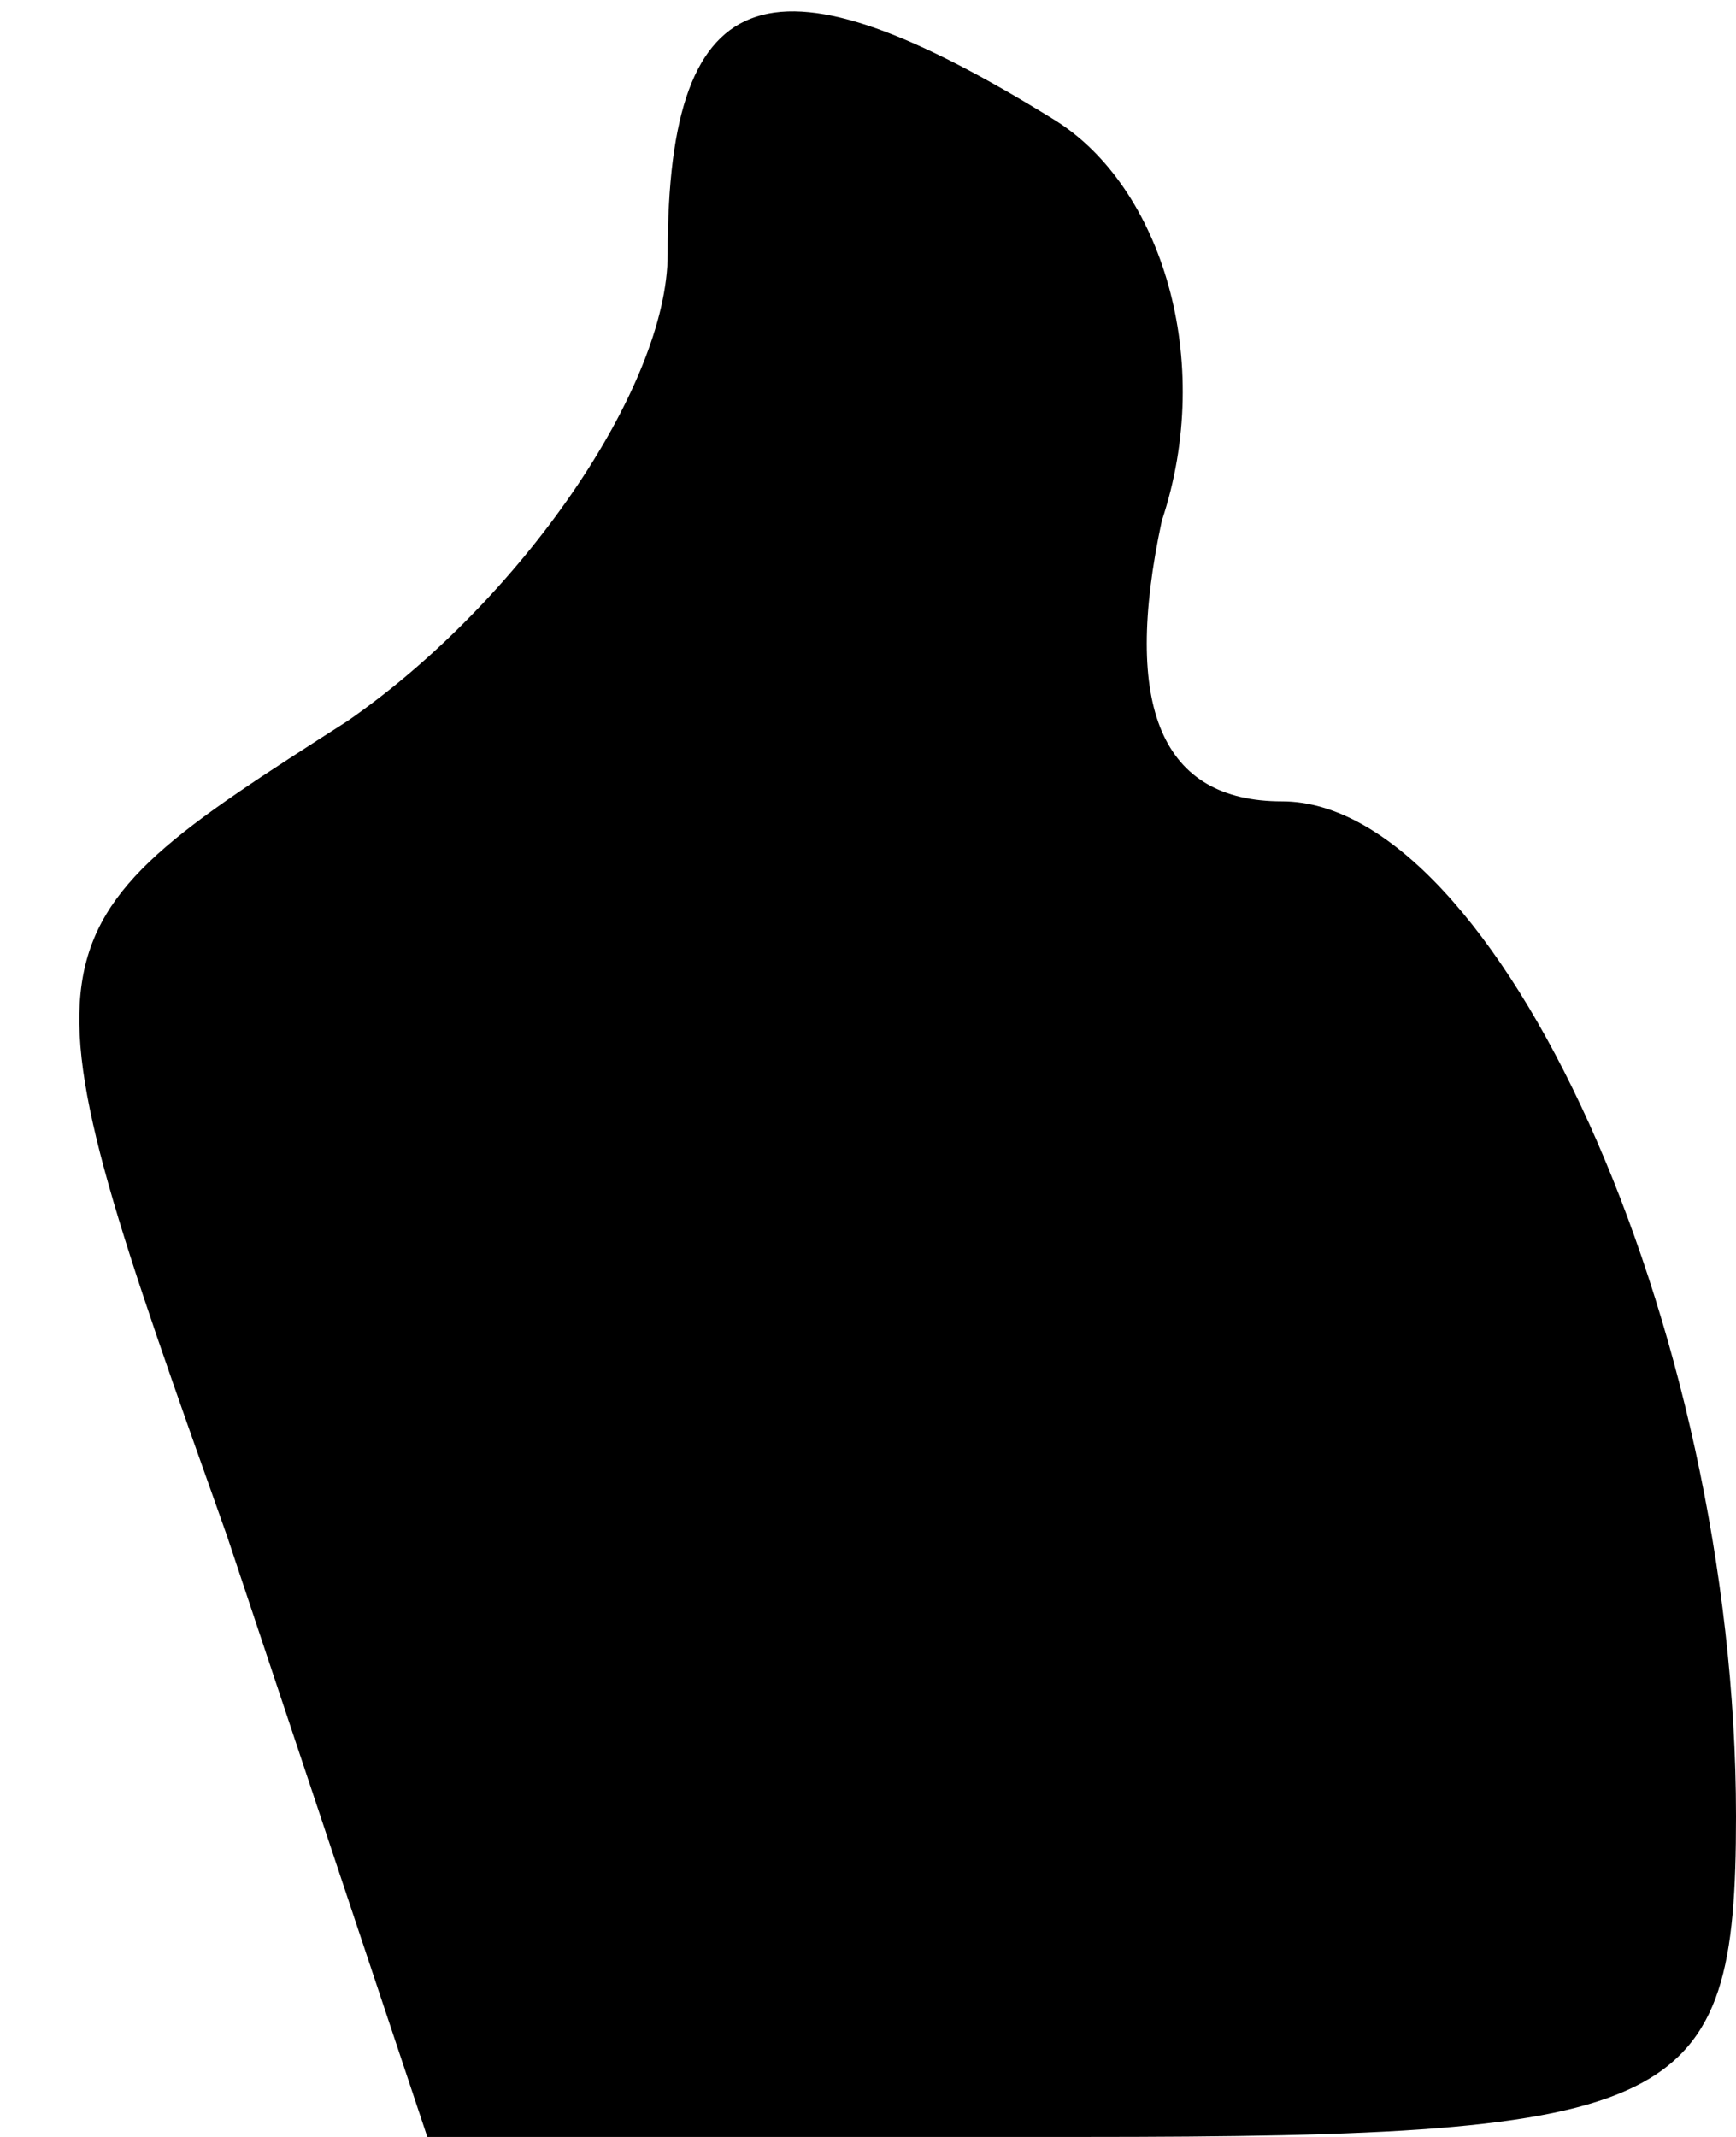 <?xml version="1.0" standalone="no"?>
<!DOCTYPE svg PUBLIC "-//W3C//DTD SVG 20010904//EN"
 "http://www.w3.org/TR/2001/REC-SVG-20010904/DTD/svg10.dtd">
<svg version="1.0" xmlns="http://www.w3.org/2000/svg"
 width="13pt" height="16pt" viewBox="0 0 13 16"
 preserveAspectRatio="xMidYMid meet">
<g transform="translate(0,16) scale(0.1,-0.1)"
fill="#000000" stroke="none">
<path fill="#000000" stroke="none" d="M50 141 c0 -10 -11 -26 -24 -35 -25
-16 -25 -16 -9 -61 l15 -45 49 0 c45 0 49 2 49 24 0 37 -18 76 -34 76 -9 0
-12 7 -9 21 4 12 0 25 -8 30 -21 13 -29 11 -29 -10z"/>
</g>
</svg>
